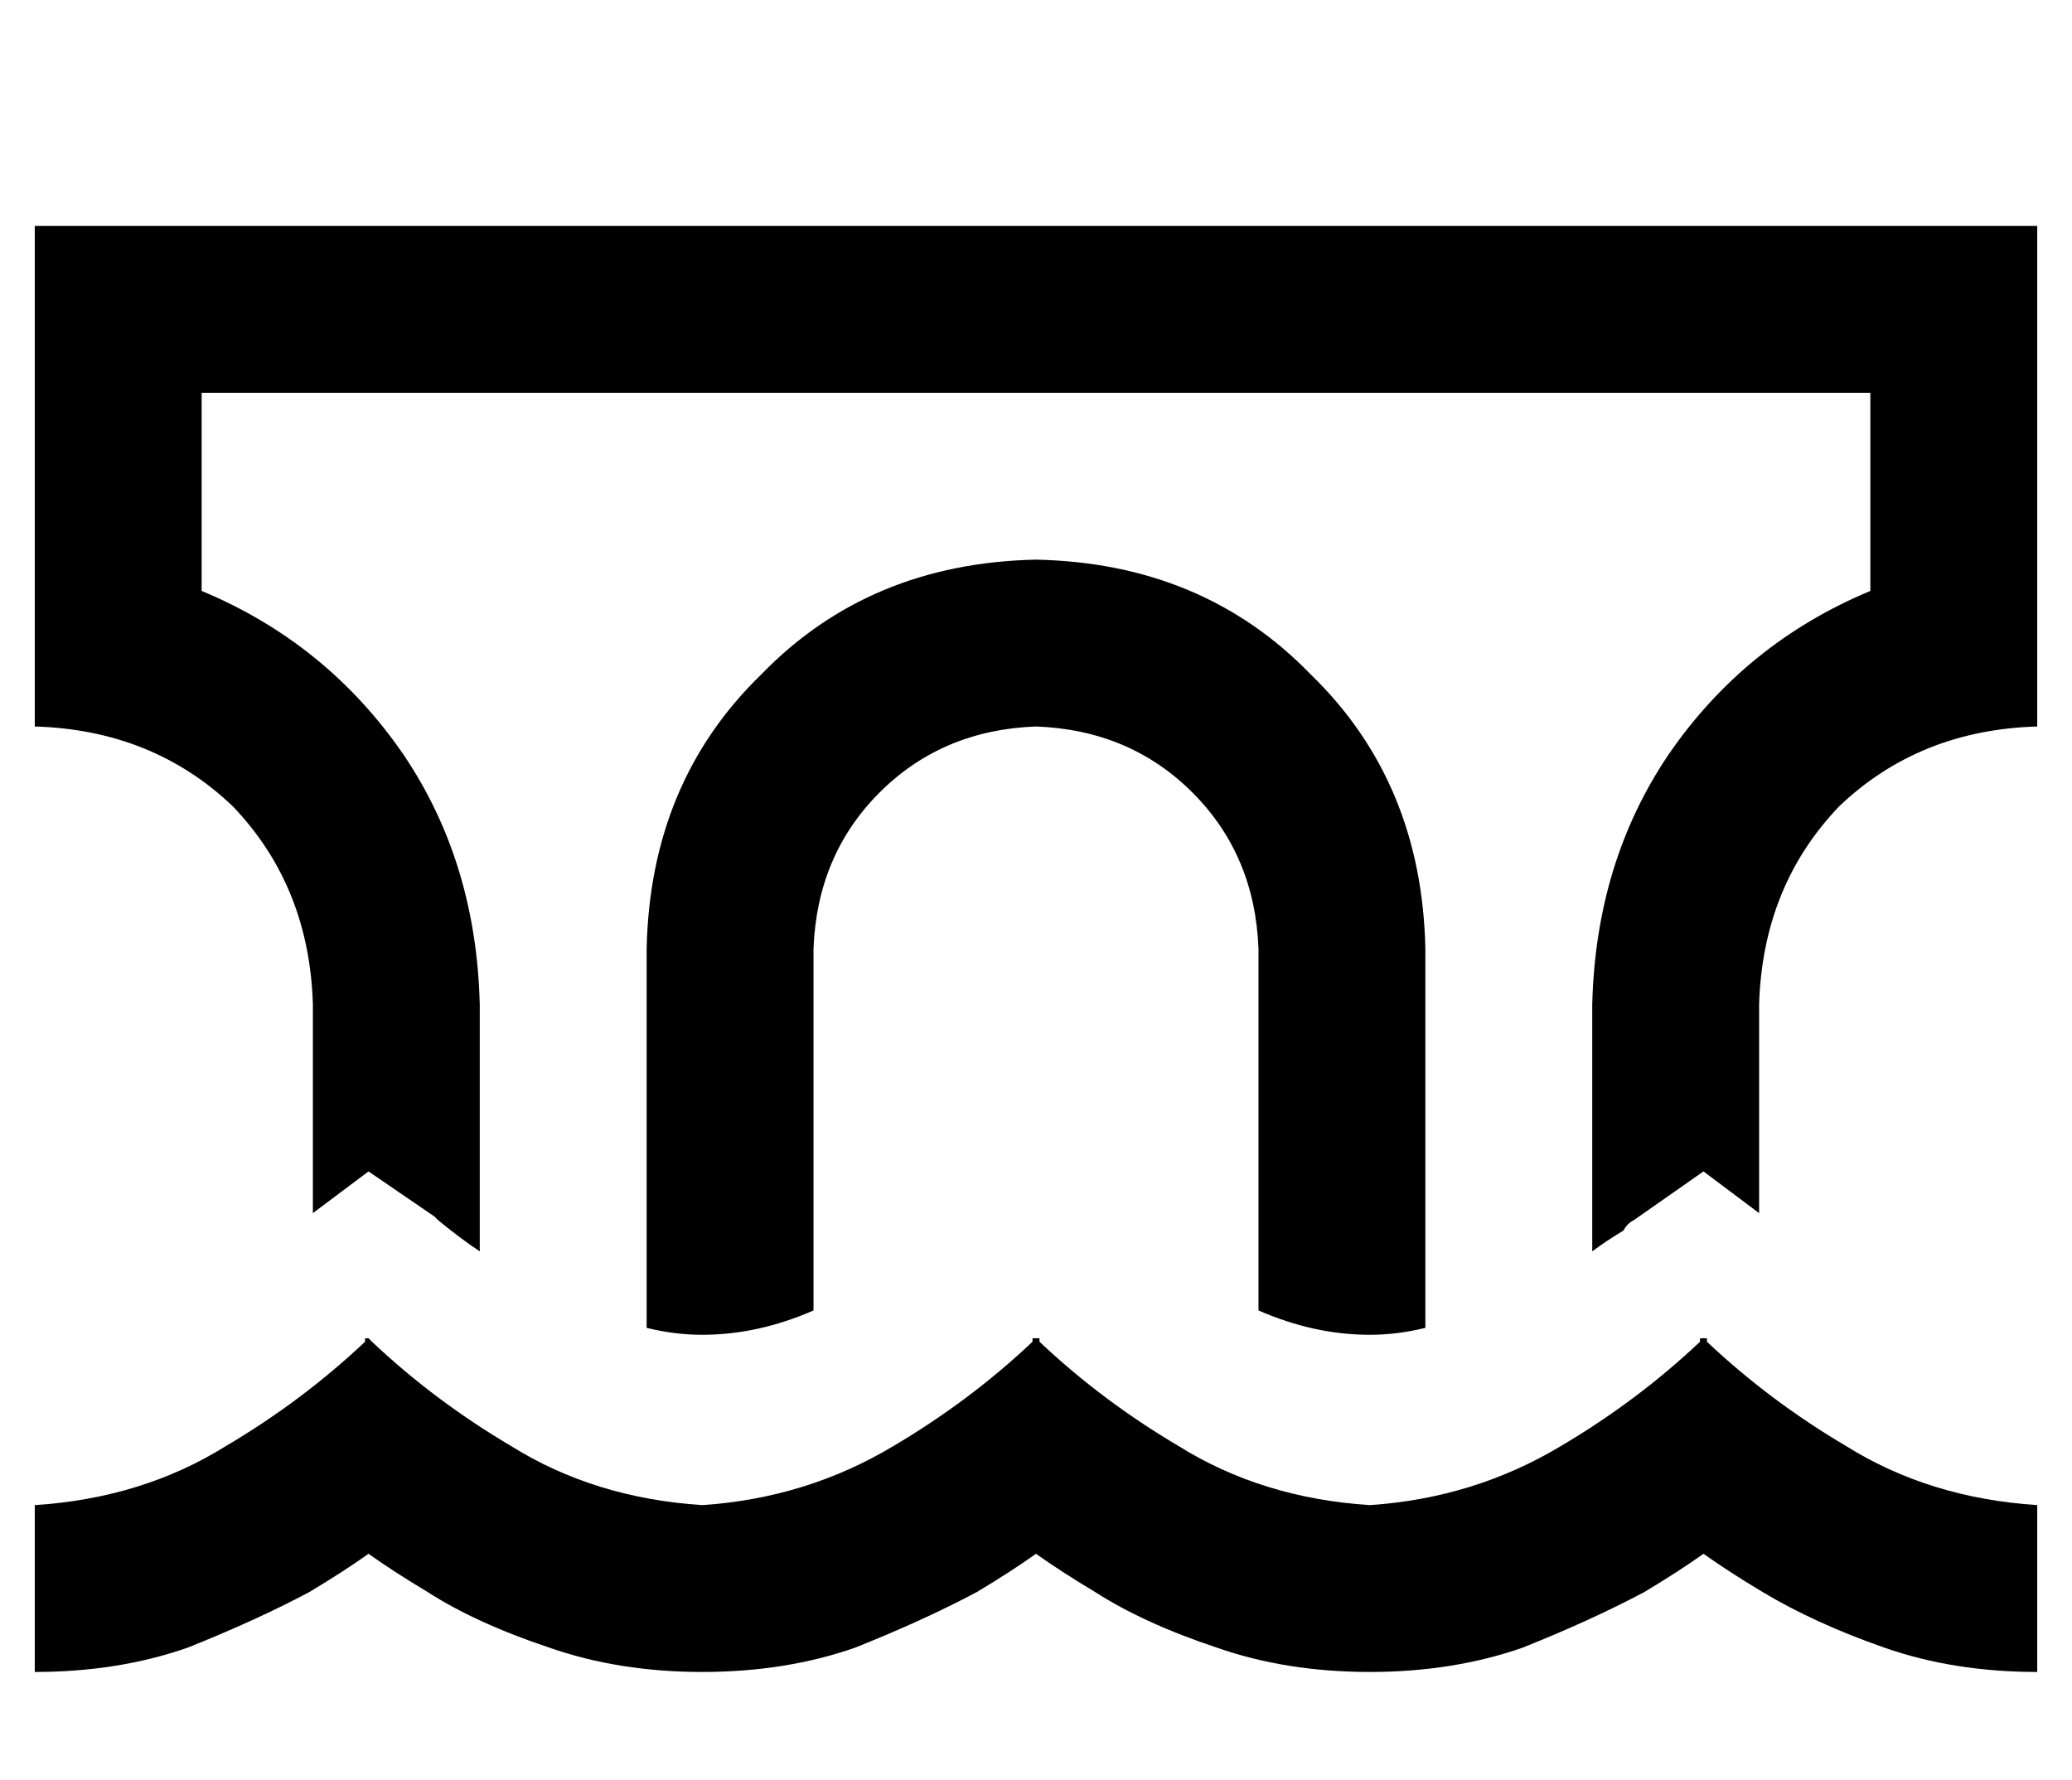 <?xml version="1.0" standalone="no"?>
<!DOCTYPE svg PUBLIC "-//W3C//DTD SVG 1.1//EN" "http://www.w3.org/Graphics/SVG/1.1/DTD/svg11.dtd" >
<svg xmlns="http://www.w3.org/2000/svg" xmlns:xlink="http://www.w3.org/1999/xlink" version="1.1" viewBox="-10 -40 596 512">
   <path fill="currentColor"
d="M576 169v-48v48v-48v-48v0v-48v0h-48h-528v48v0v48v0v48v0q34 1 57 23q22 23 23 57v60v0l16 -12v0l19 13v0l1 1v0v0v0v0v0q6 5 12 9v-71v0q-1 -41 -22 -72q-22 -32 -58 -47v-57v0h480v0v57v0q-36 15 -58 47q-21 31 -22 72v71v0q4 -3 9 -6q1 -2 3 -3v0v0l20 -14v0l16 12v0
v-60v0q1 -34 23 -57q23 -22 57 -23v0zM352 233v104v-104v104q16 7 32 7q8 0 16 -2v-109v0q-1 -48 -33 -79q-31 -32 -79 -33q-48 1 -79 33q-32 31 -33 79v109v0q8 2 16 2q16 0 32 -7v-104v0q1 -27 19 -45t45 -19q27 1 45 19t19 45v0zM79 418q10 -6 17 -11q7 5 17 11
q14 9 35 16q20 7 44 7t44 -7q20 -8 35 -16q10 -6 17 -11q7 5 17 11q14 9 35 16q20 7 44 7t44 -7q20 -8 35 -16q10 -6 17 -11q7 5 17 11q15 9 35 16t44 7v-48v0q-31 -2 -55 -17q-22 -13 -40 -30v-1h-1h-1v1q-18 17 -40 30q-25 15 -55 17q-31 -2 -55 -17q-22 -13 -40 -30v-1
h-1h-1v1q-18 17 -40 30q-25 15 -55 17q-31 -2 -55 -17q-22 -13 -40 -30l-1 -1v0v0h-1v0v1q-18 17 -40 30q-24 15 -55 17v48v0q24 0 44 -7q20 -8 35 -16v0z" />
</svg>
